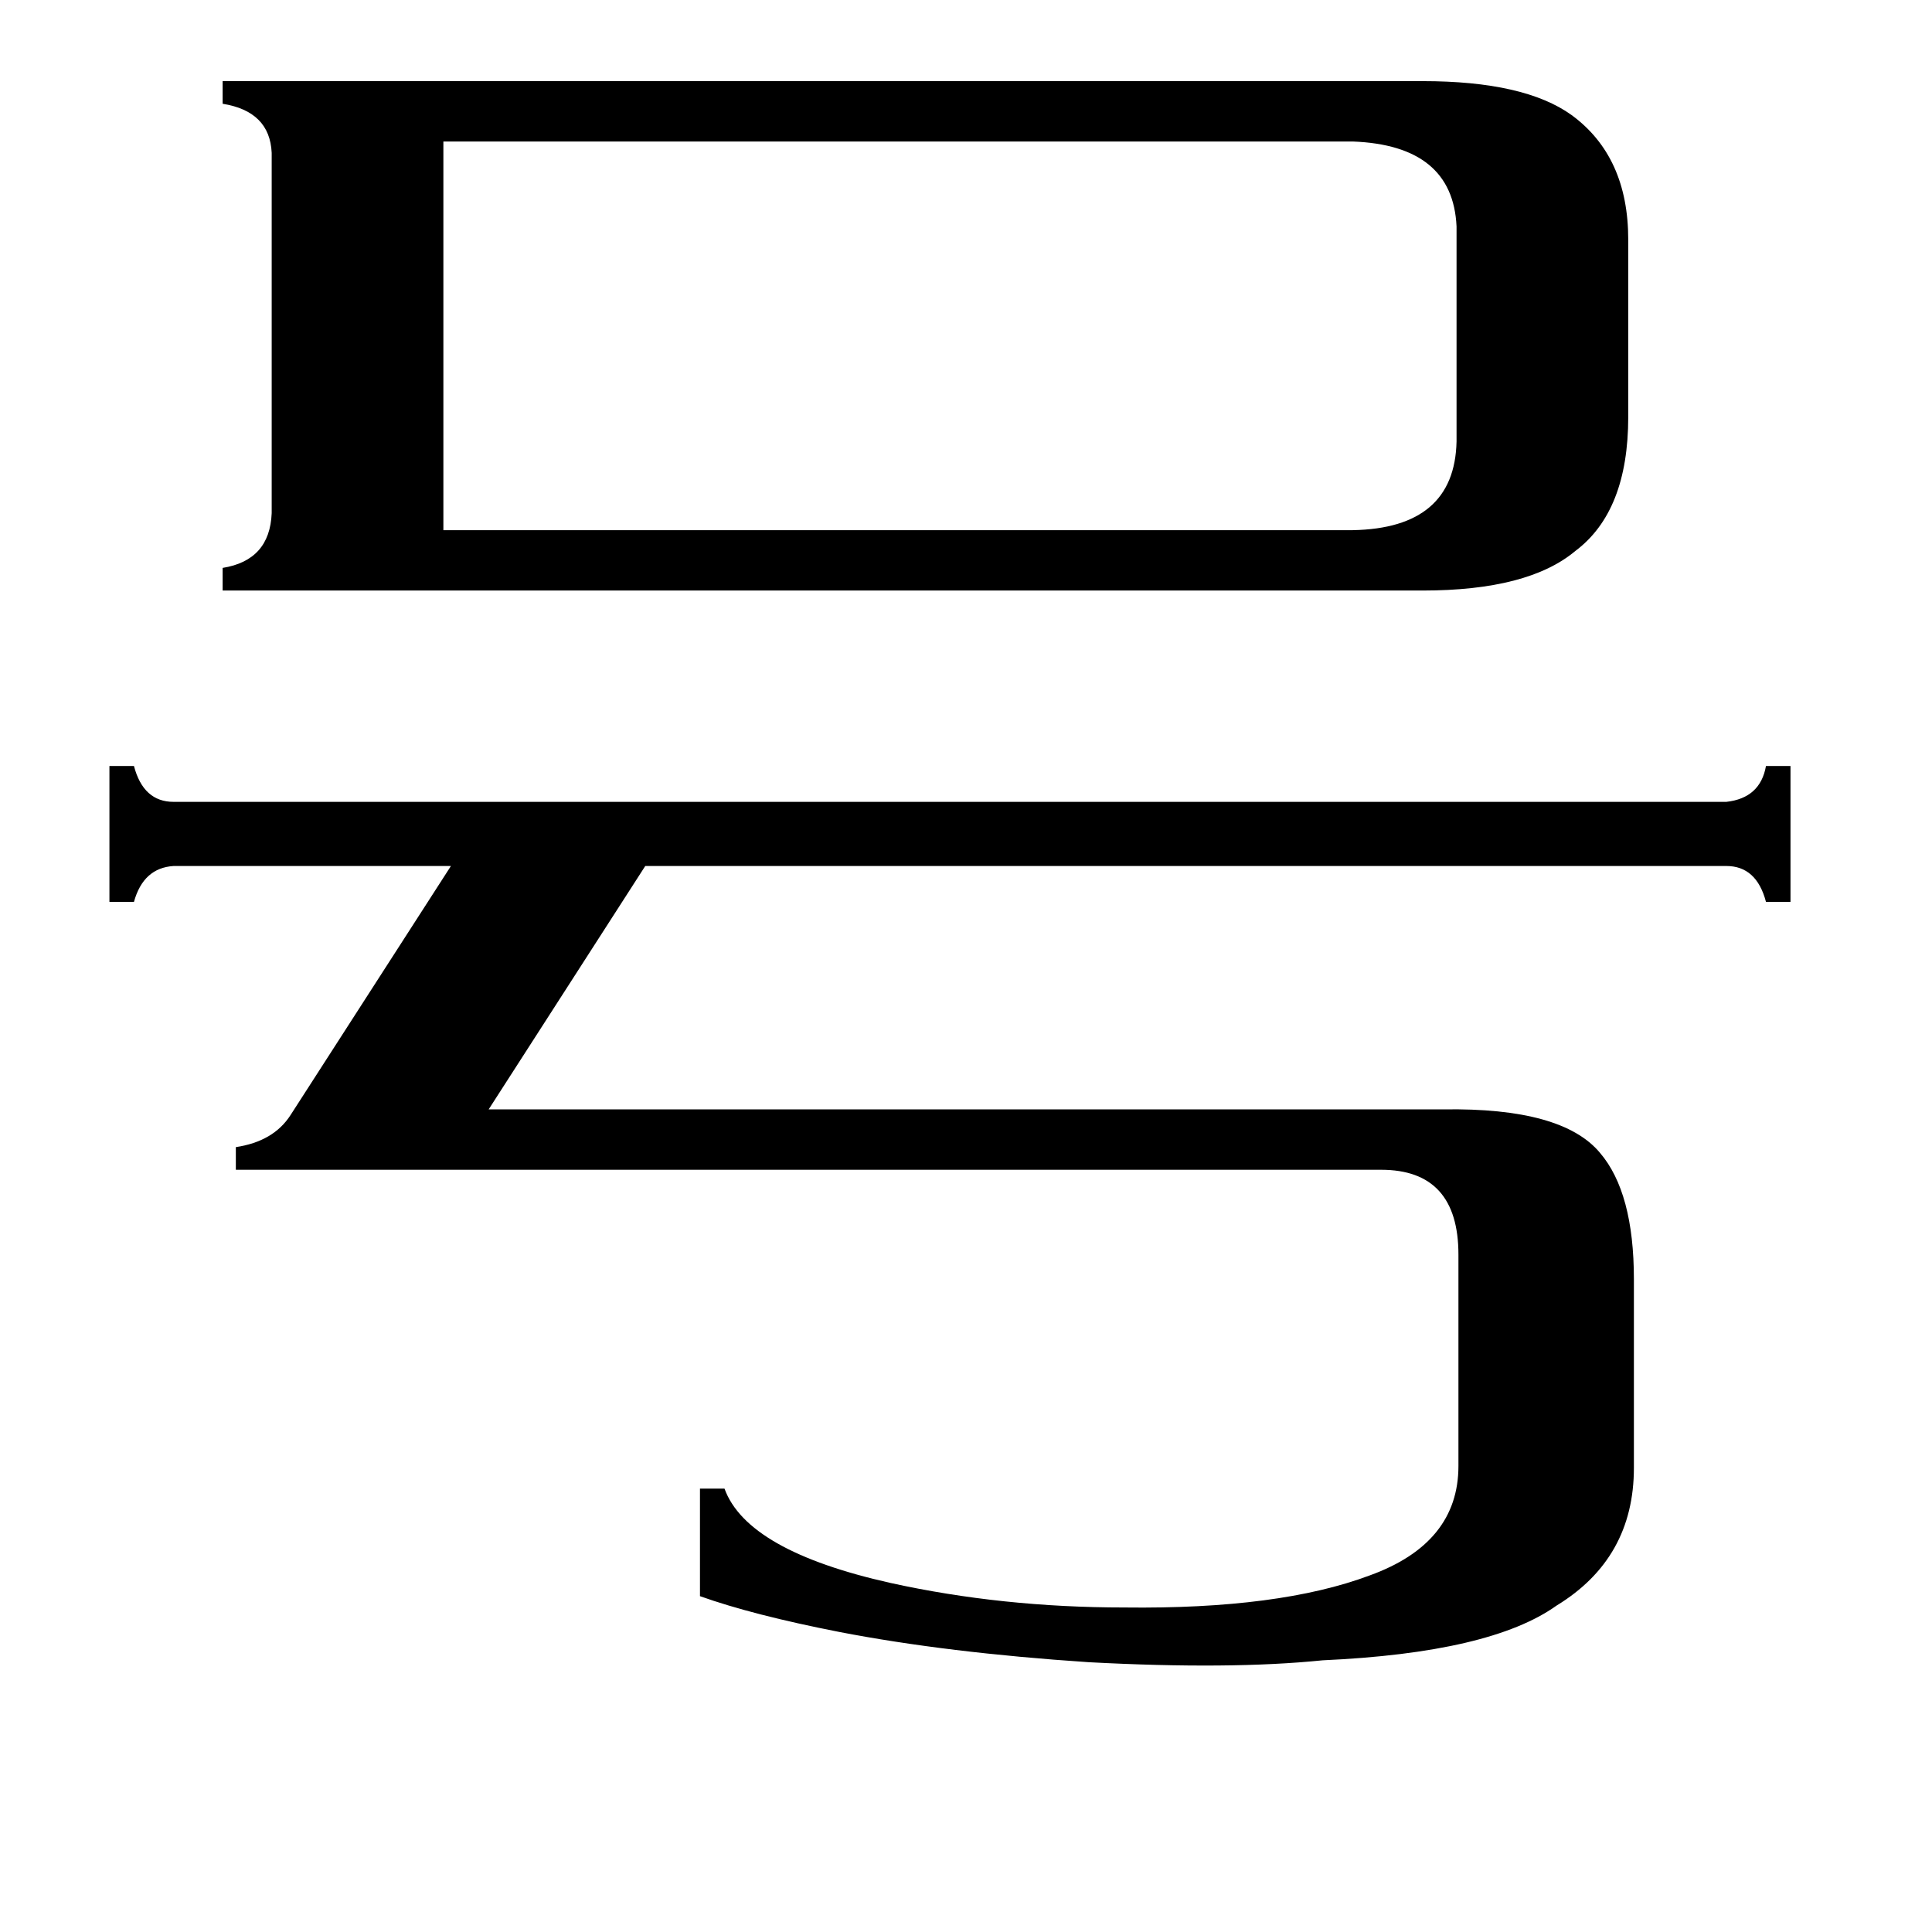 <svg xmlns="http://www.w3.org/2000/svg" viewBox="0 -800 1024 1024">
	<path fill="#000000" d="M125 -180V-192Q145 -195 154 -209L239 -341H92Q76 -340 71 -322H58V-394H71Q76 -375 92 -375H915Q933 -377 936 -394H949V-322H936Q931 -341 915 -341H342L259 -212H765Q828 -213 848 -189Q866 -168 866 -122V-22Q866 26 825 51Q790 76 701 80Q652 85 577 81Q502 76 445 65Q399 56 371 46V-11H384Q396 22 472 39Q531 52 596 52Q678 53 726 35Q773 18 773 -23V-135Q773 -180 732 -180ZM717 -519Q771 -520 772 -566V-680Q770 -723 717 -725H235V-519ZM754 -757Q808 -757 833 -739Q863 -717 863 -673V-579Q863 -529 835 -508Q810 -487 754 -487H118V-499Q143 -503 144 -528V-719Q143 -741 118 -745V-757Z"/>
</svg>